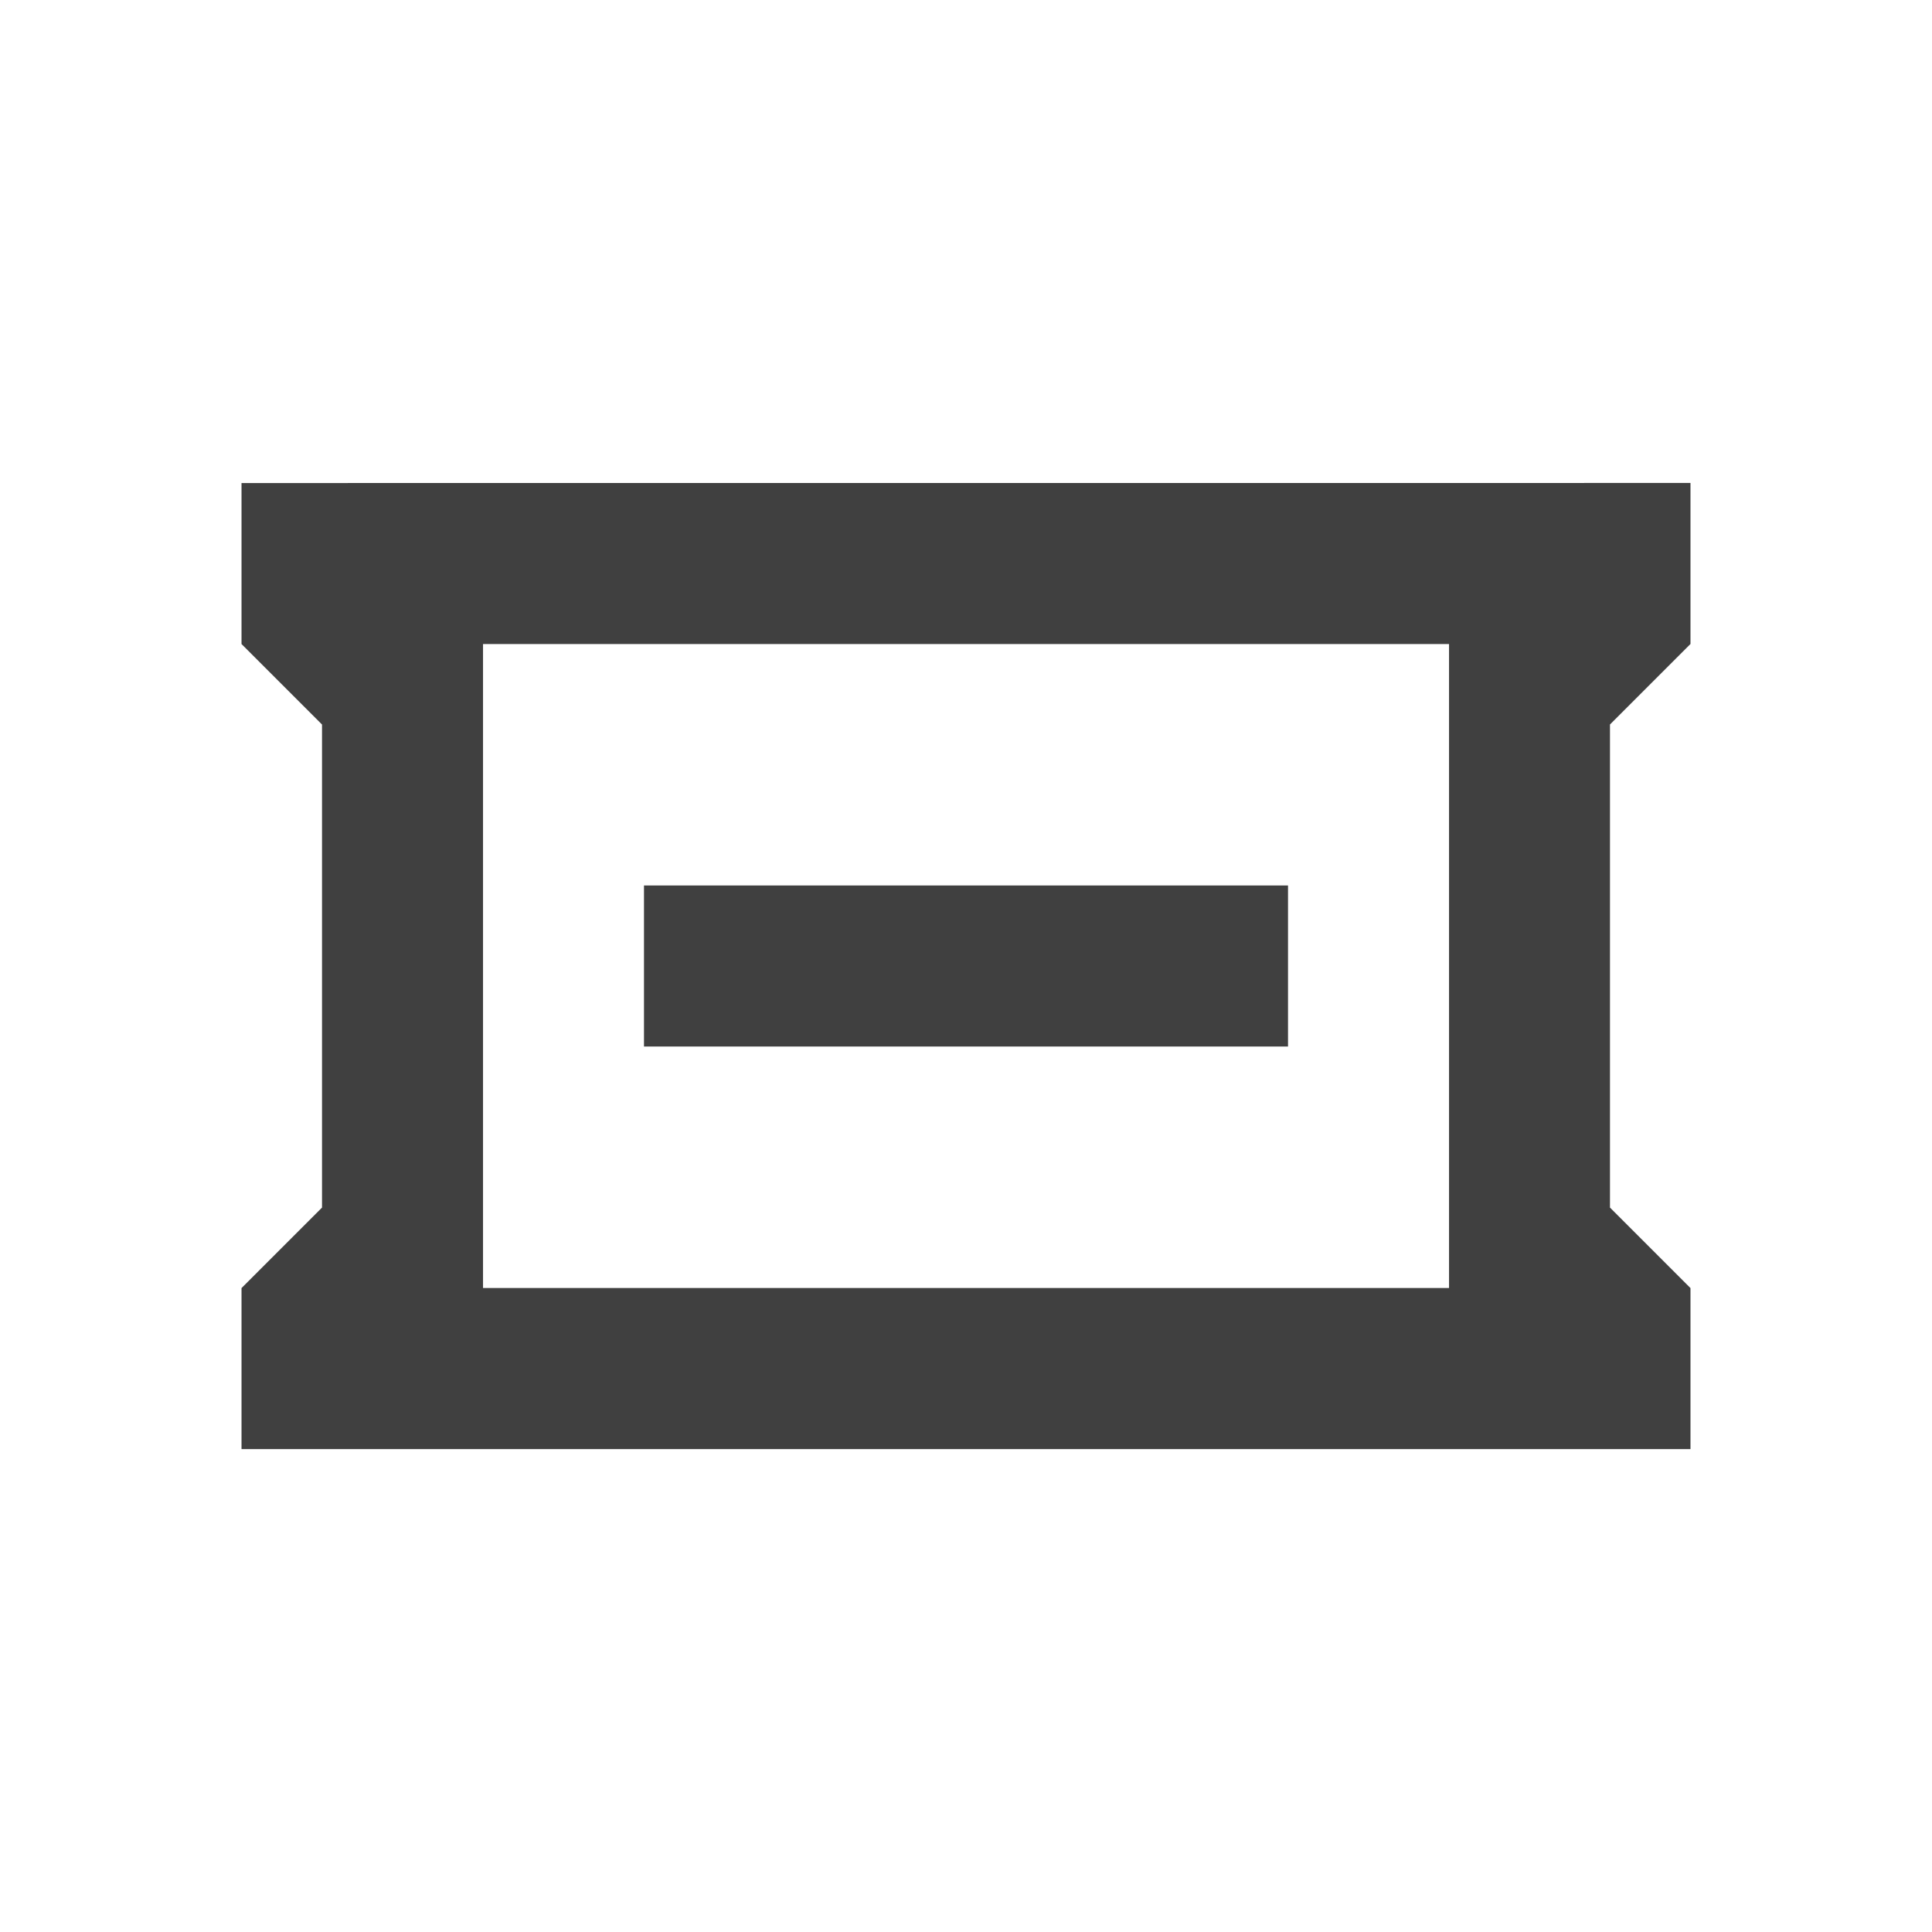 <?xml version="1.0" encoding="UTF-8" standalone="no"?>
<!-- Created with Inkscape (http://www.inkscape.org/) -->

<svg
   width="120"
   height="120"
   viewBox="0 0 31.75 31.75"
   version="1.1"
   id="svg5"
   sodipodi:docname="glyphSandwich.svg"
   inkscape:version="1.1.2 (0a00cf5339, 2022-02-04, custom)"
   xmlns:inkscape="http://www.inkscape.org/namespaces/inkscape"
   xmlns:sodipodi="http://sodipodi.sourceforge.net/DTD/sodipodi-0.dtd"
   xmlns="http://www.w3.org/2000/svg"
   xmlns:svg="http://www.w3.org/2000/svg">
  <sodipodi:namedview
     id="namedview7"
     pagecolor="#ffffff"
     bordercolor="#666666"
     borderopacity="1.0"
     inkscape:pageshadow="2"
     inkscape:pageopacity="0.0"
     inkscape:pagecheckerboard="0"
     inkscape:document-units="px"
     showgrid="true"
     units="px"
     inkscape:zoom="13.5"
     inkscape:cx="82.888889"
     inkscape:cy="52.37037"
     inkscape:current-layer="layer1"
     inkscape:snap-grids="true">
    <inkscape:grid
       type="xygrid"
       id="grid888" />
  </sodipodi:namedview>
  <defs
     id="defs2" />
  <g
     inkscape:label="Layer 1"
     inkscape:groupmode="layer"
     id="layer1">
    <path
       id="path937"
       style="fill:#404040;fill-opacity:1;stroke:none;stroke-width:0.265px;stroke-linecap:butt;stroke-linejoin:miter;stroke-opacity:1"
       d="m 3.969,7.938 -1e-7,2.646 1.323,1.323 10e-8,7.938 -1.323,1.323 1e-7,2.646 H 27.781 l -1e-6,-2.646 -1.323,-1.323 V 11.906 l 1.323,-1.323 1e-6,-2.646 z m 3.969,2.646 H 23.813 l -1e-6,1.323 v 7.937 l 1e-6,1.323 H 7.938 l -10e-8,-1.323 V 11.906 Z"
       sodipodi:nodetypes="cccccccccccccccccccccc" />
    <path
       style="fill:#404040;fill-opacity:1;stroke:none;stroke-width:0.265px;stroke-linecap:butt;stroke-linejoin:miter;stroke-opacity:1"
       d="m 10.583,14.552 v 2.646 H 21.167 V 14.552 H 10.583"
       id="path1181"
       sodipodi:nodetypes="ccccc" />
  </g>
</svg>
